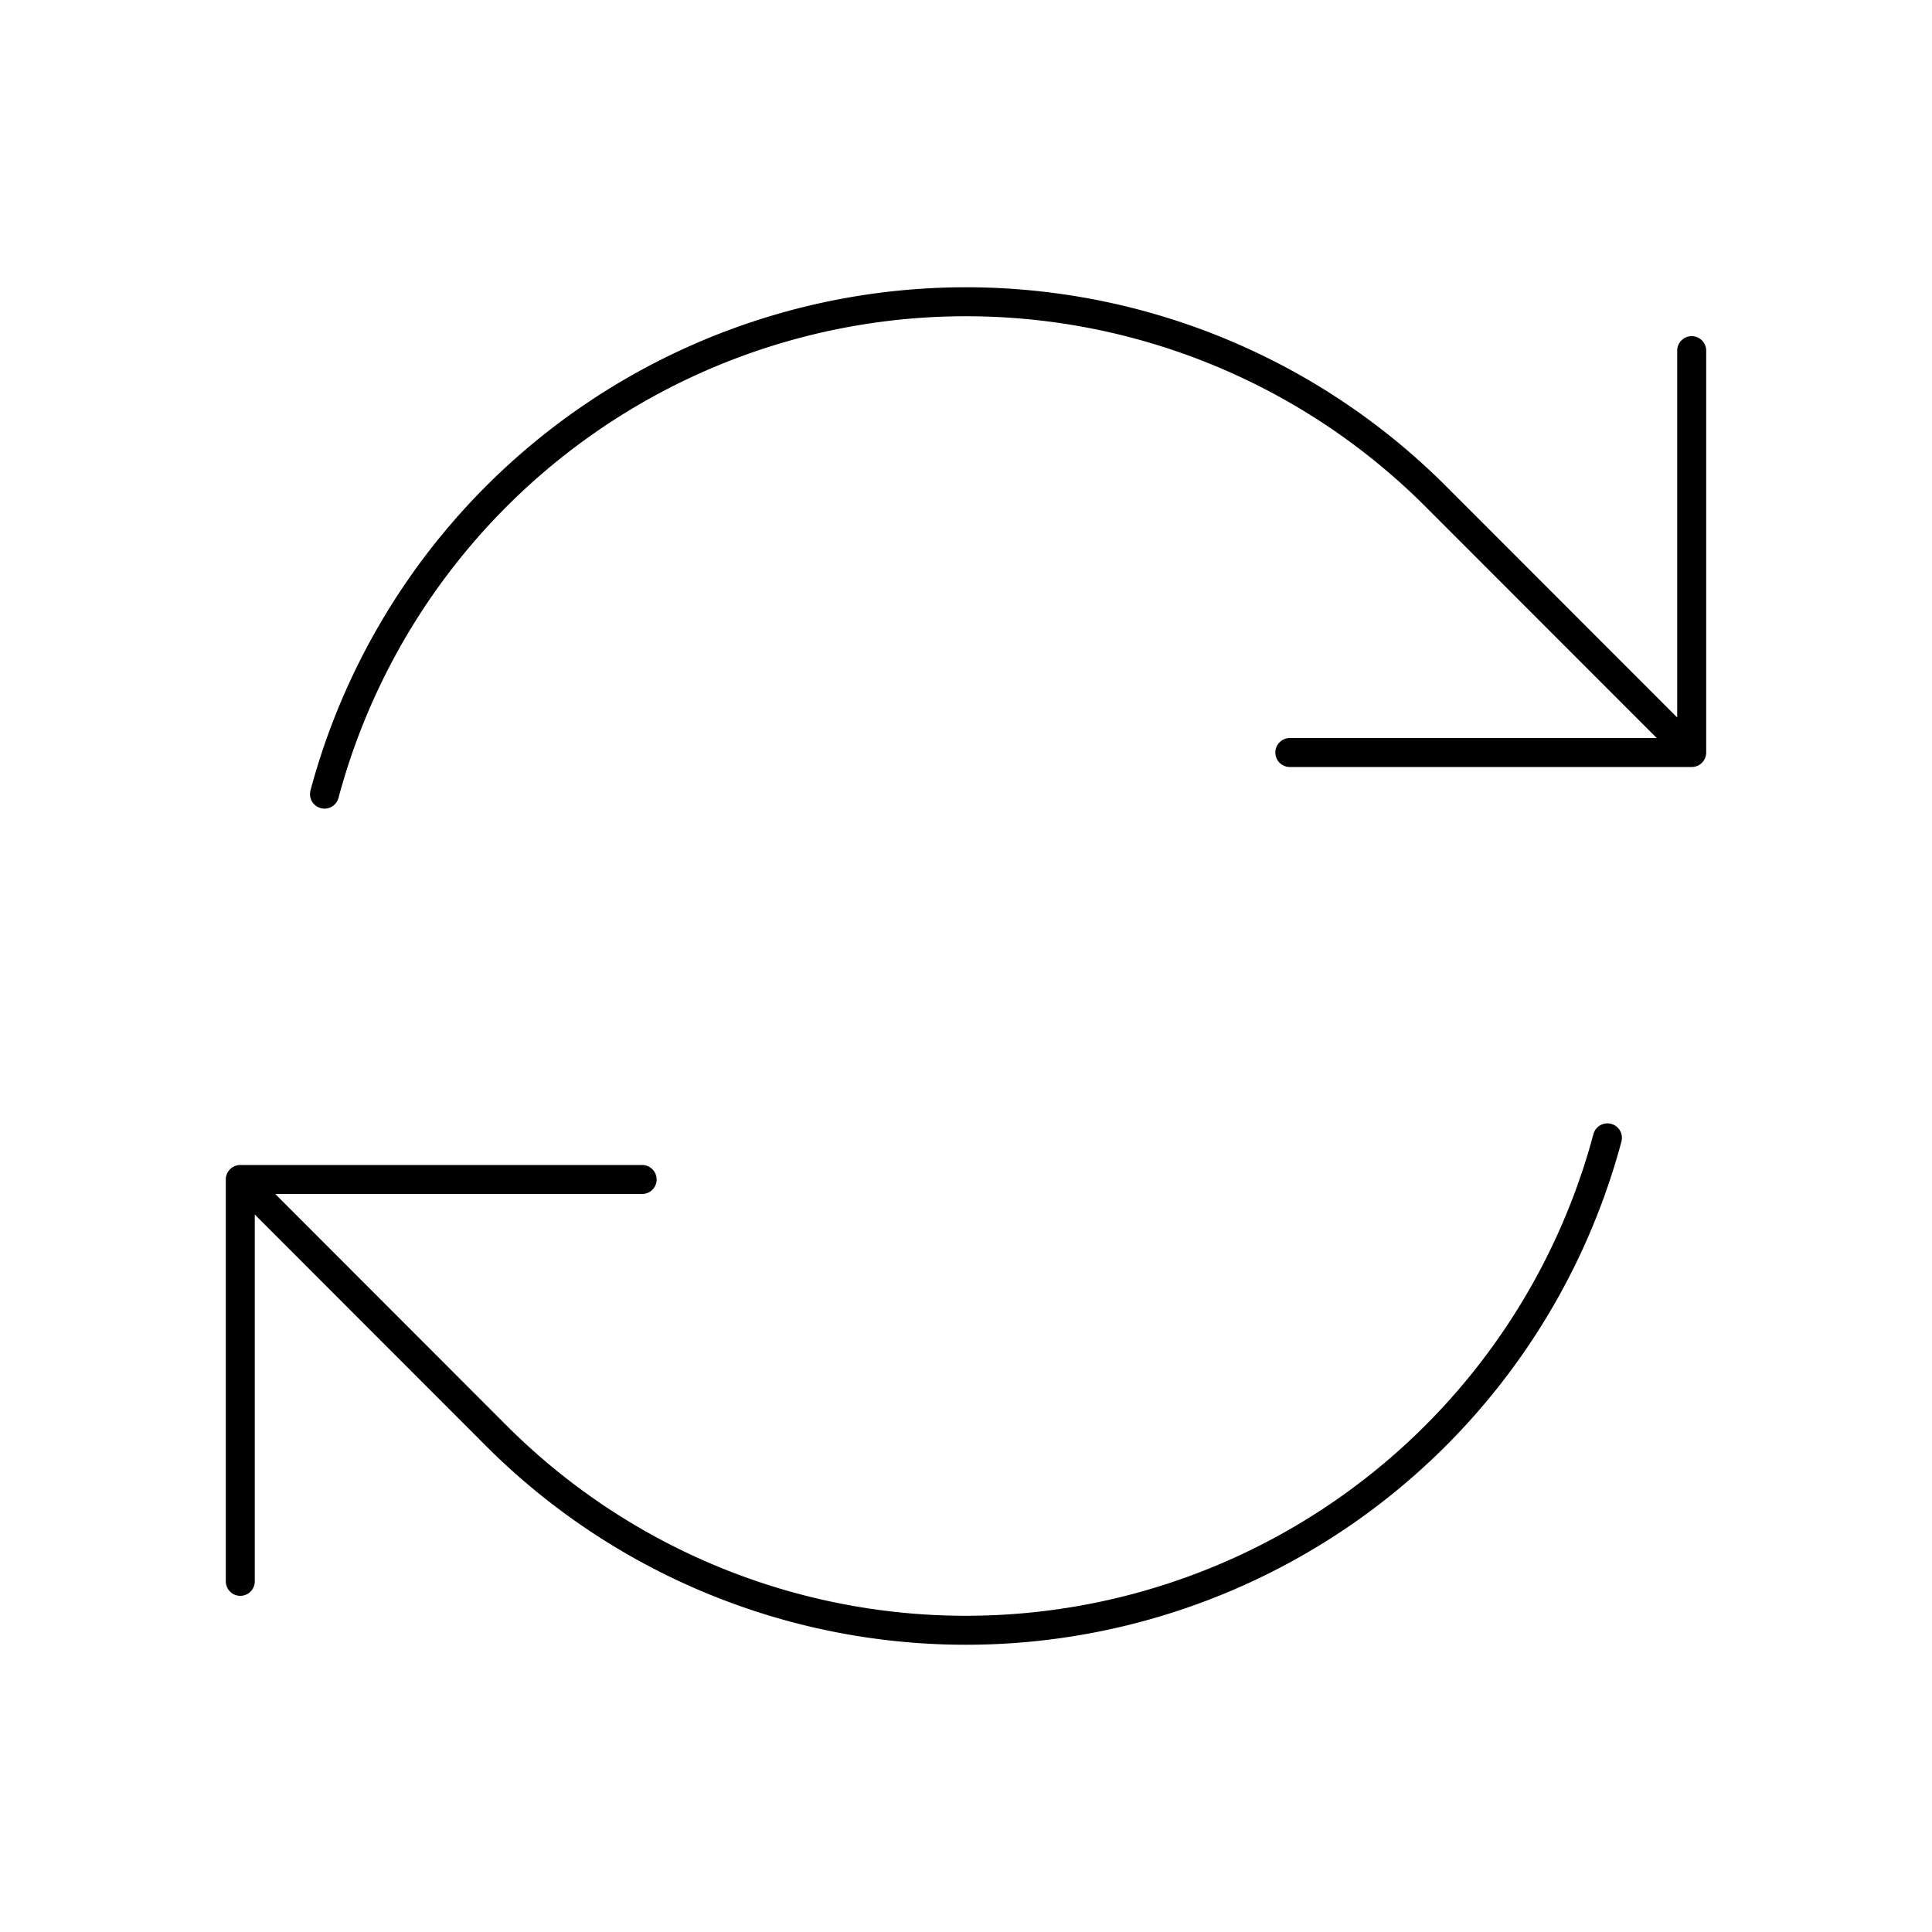 <svg xmlns="http://www.w3.org/2000/svg" width="100" height="100" fill="none" viewBox="0 0 100 100">
  <path stroke="#000" stroke-linecap="round" stroke-linejoin="round" stroke-width="1.5" d="M66.762 38.95h20.8L74.308 25.687a34.375 34.375 0 0 0-57.512 15.417M12.437 81.85v-20.8m0 0h20.8m-20.8 0 13.25 13.263A34.374 34.374 0 0 0 83.2 58.895m4.362-40.746v20.792"/>
</svg>